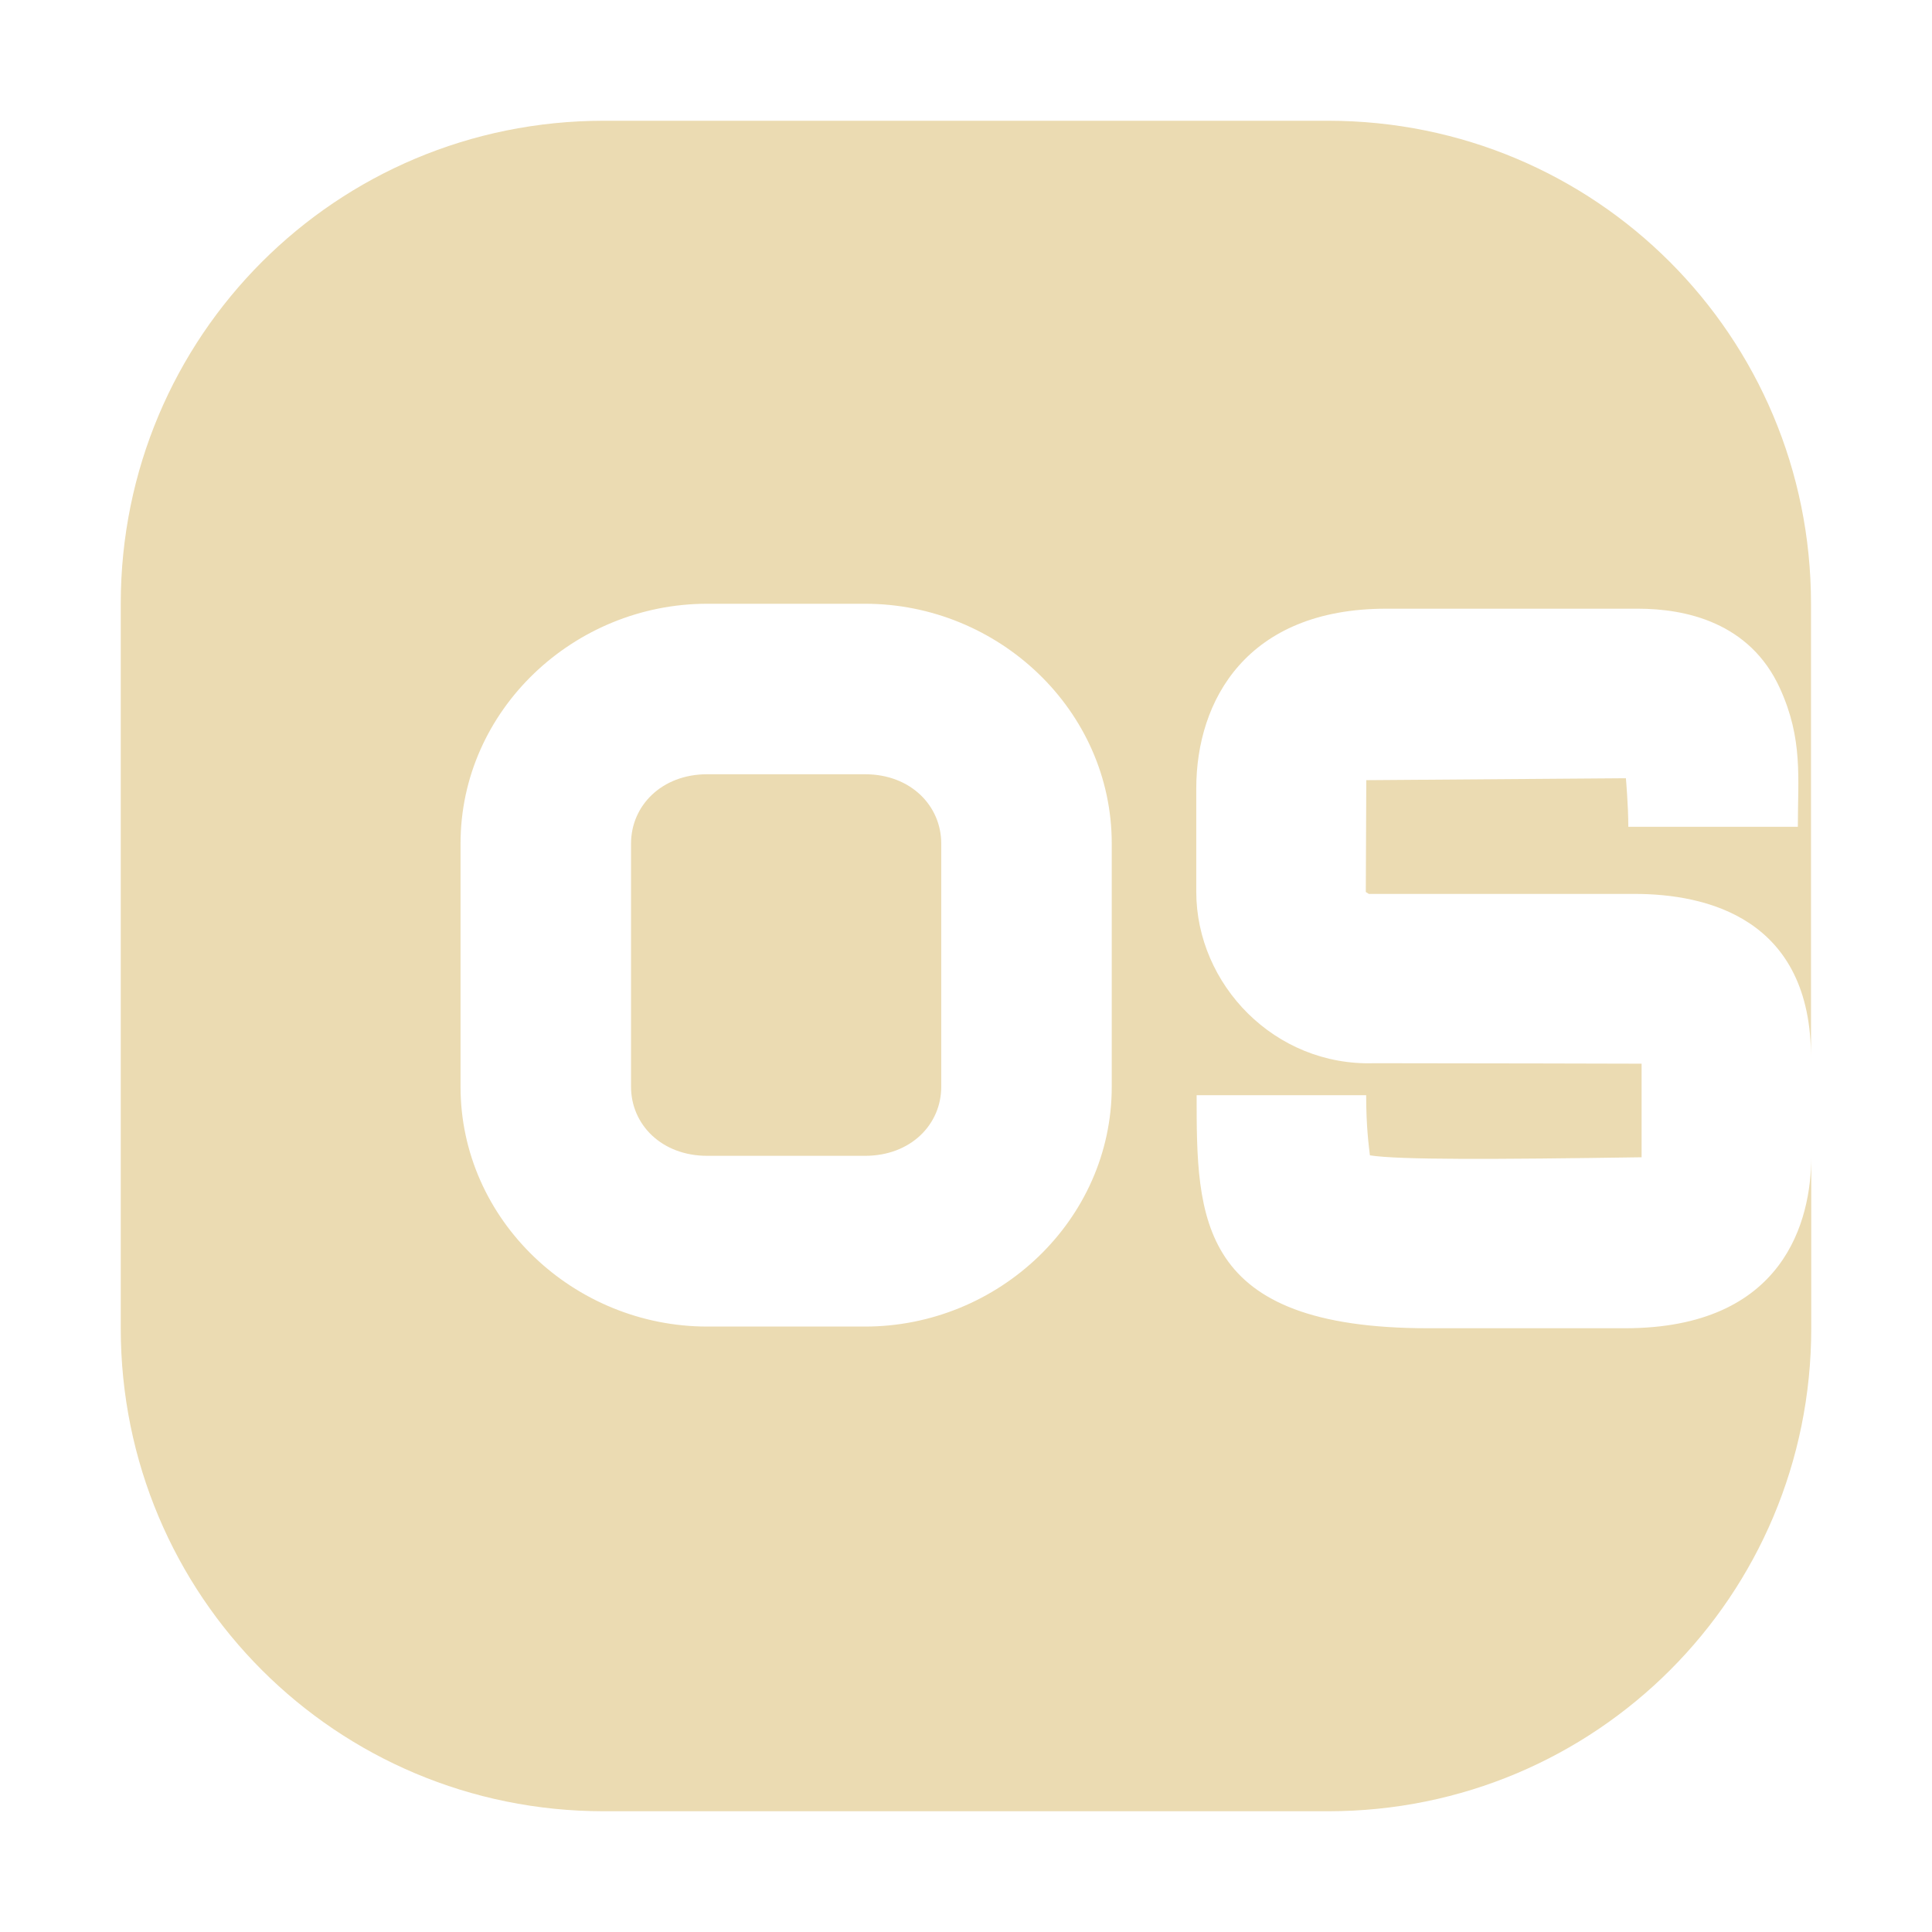 <svg width="16" height="16" version="1.1" xmlns="http://www.w3.org/2000/svg">
  <defs>
    <style type="text/css" id="current-color-scheme">.ColorScheme-Text { color:#ebdbb2; } .ColorScheme-Highlight { color:#458588; }</style>
  </defs>
  <path class="ColorScheme-Text" fill="currentColor" d="m5 1c-2.216 0-4 1.784-4 4v6c0 2.216 1.784 4 4 4h6c2.216 0 4-1.784 4-4v-1.42c0 0.522-0.218 1.42-1.543 1.42h-1.629c-1.917 0-1.918-0.911-1.918-1.93h1.404c0 0.265 0.022 0.42 0.031 0.498 0.239 0.038 1.02 0.034 2.25 0.016v-0.775s-1.477-0.004-2.215-0.004c-0.823 0.027-1.473-0.652-1.473-1.42v-0.856c0-0.73 0.42-1.488 1.572-1.488h2.086c0.391 6.4e-6 0.926 0.111 1.176 0.66 0.191 0.42 0.148 0.738 0.148 1.146h-1.404c0-0.175-0.02-0.402-0.02-0.402l-2.15 0.016-0.004 0.924v0.002l0.025 0.016h2.201c0.59 0 1.467 0.197 1.461 1.367v-3.77c0-2.216-1.784-4-4-4zm0.857 4h1.307c1.104 0 2.043 0.881 2.043 1.986v2.014c1e-7 1.105-0.939 1.986-2.043 1.986h-1.307c-1.104 0-2.043-0.881-2.043-1.986v-2.014c0-1.105 0.939-1.986 2.043-1.986zm0 1.412c-0.378 1e-7 -0.631 0.261-0.631 0.574v2.014c0 0.313 0.253 0.572 0.631 0.572h1.307c0.378 0 0.631-0.259 0.631-0.572v-2.014c0-0.313-0.253-0.574-0.631-0.574z"/>
</svg>
